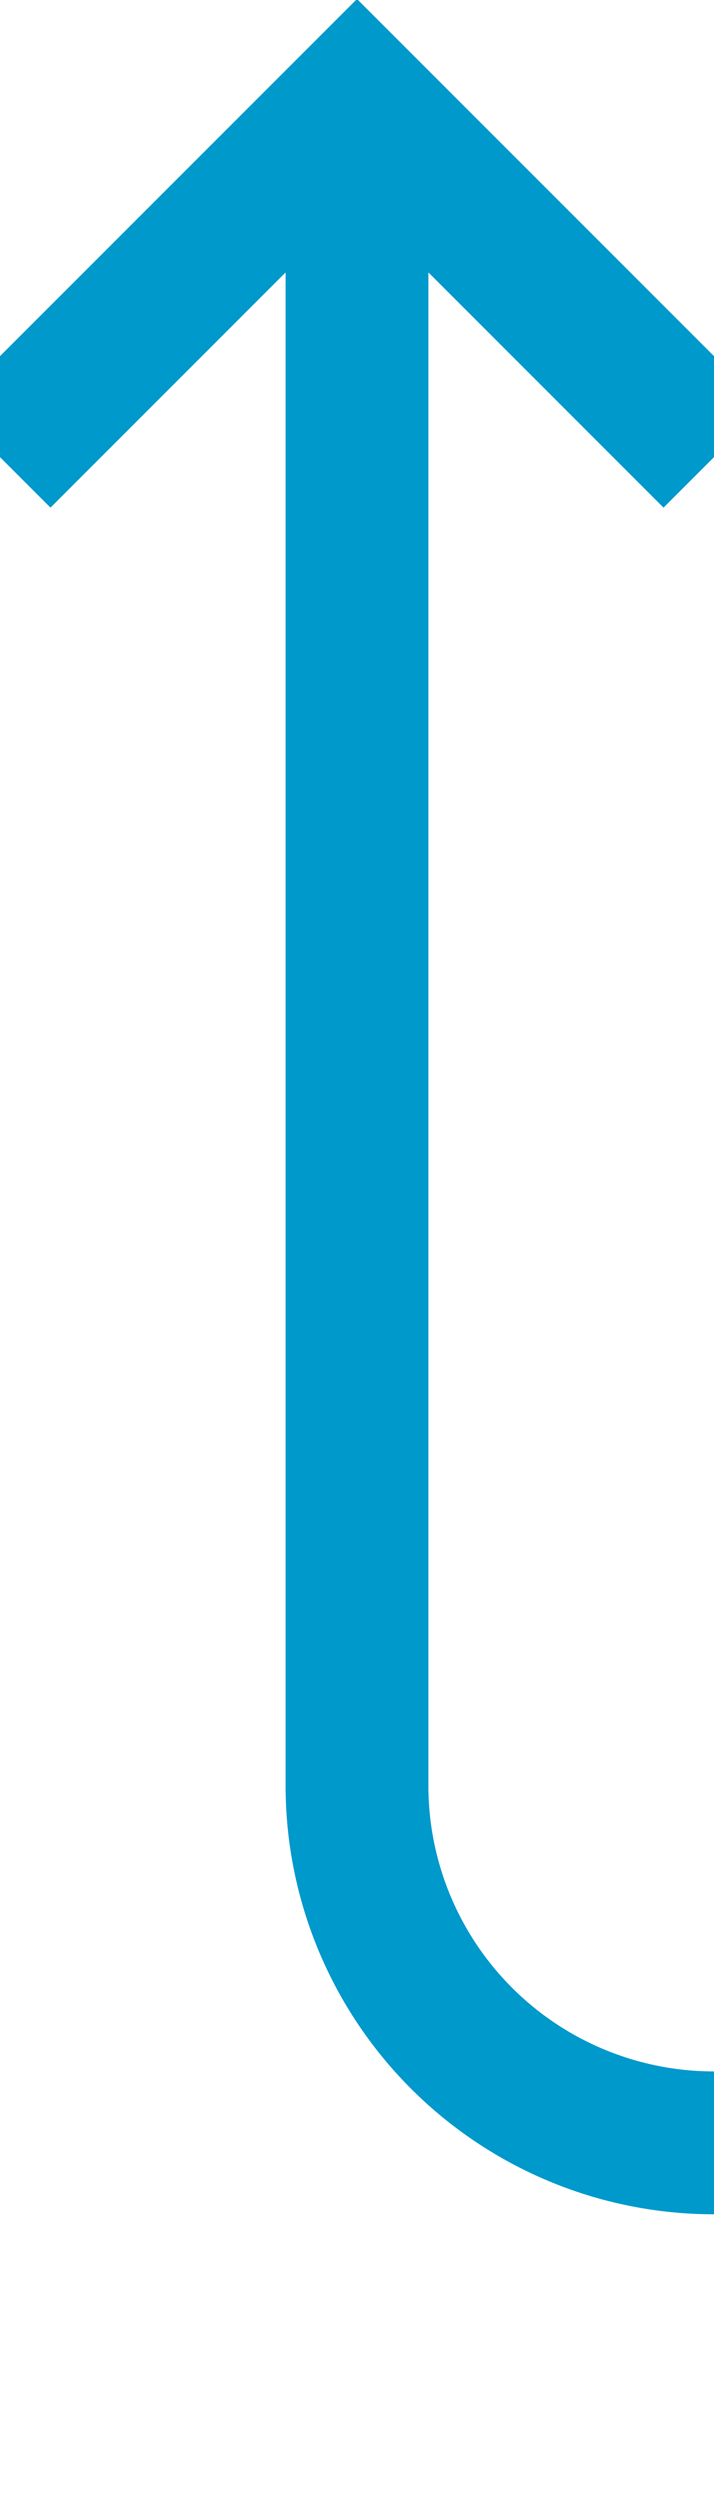 ﻿<?xml version="1.0" encoding="utf-8"?>
<svg version="1.1" xmlns:xlink="http://www.w3.org/1999/xlink" width="10px" height="35px" preserveAspectRatio="xMidYMin meet" viewBox="379 130  8 35" xmlns="http://www.w3.org/2000/svg">
  <path d="M 476 190  L 476 165  A 5 5 0 0 0 471 160 L 388 160  A 5 5 0 0 1 383 155 L 383 132  " stroke-width="2" stroke="#0099cc" fill="none" />
  <path d="M 378.707 137.107  L 383 132.814  L 387.293 137.107  L 388.707 135.693  L 383.707 130.693  L 383 129.986  L 382.293 130.693  L 377.293 135.693  L 378.707 137.107  Z " fill-rule="nonzero" fill="#0099cc" stroke="none" />
</svg>
